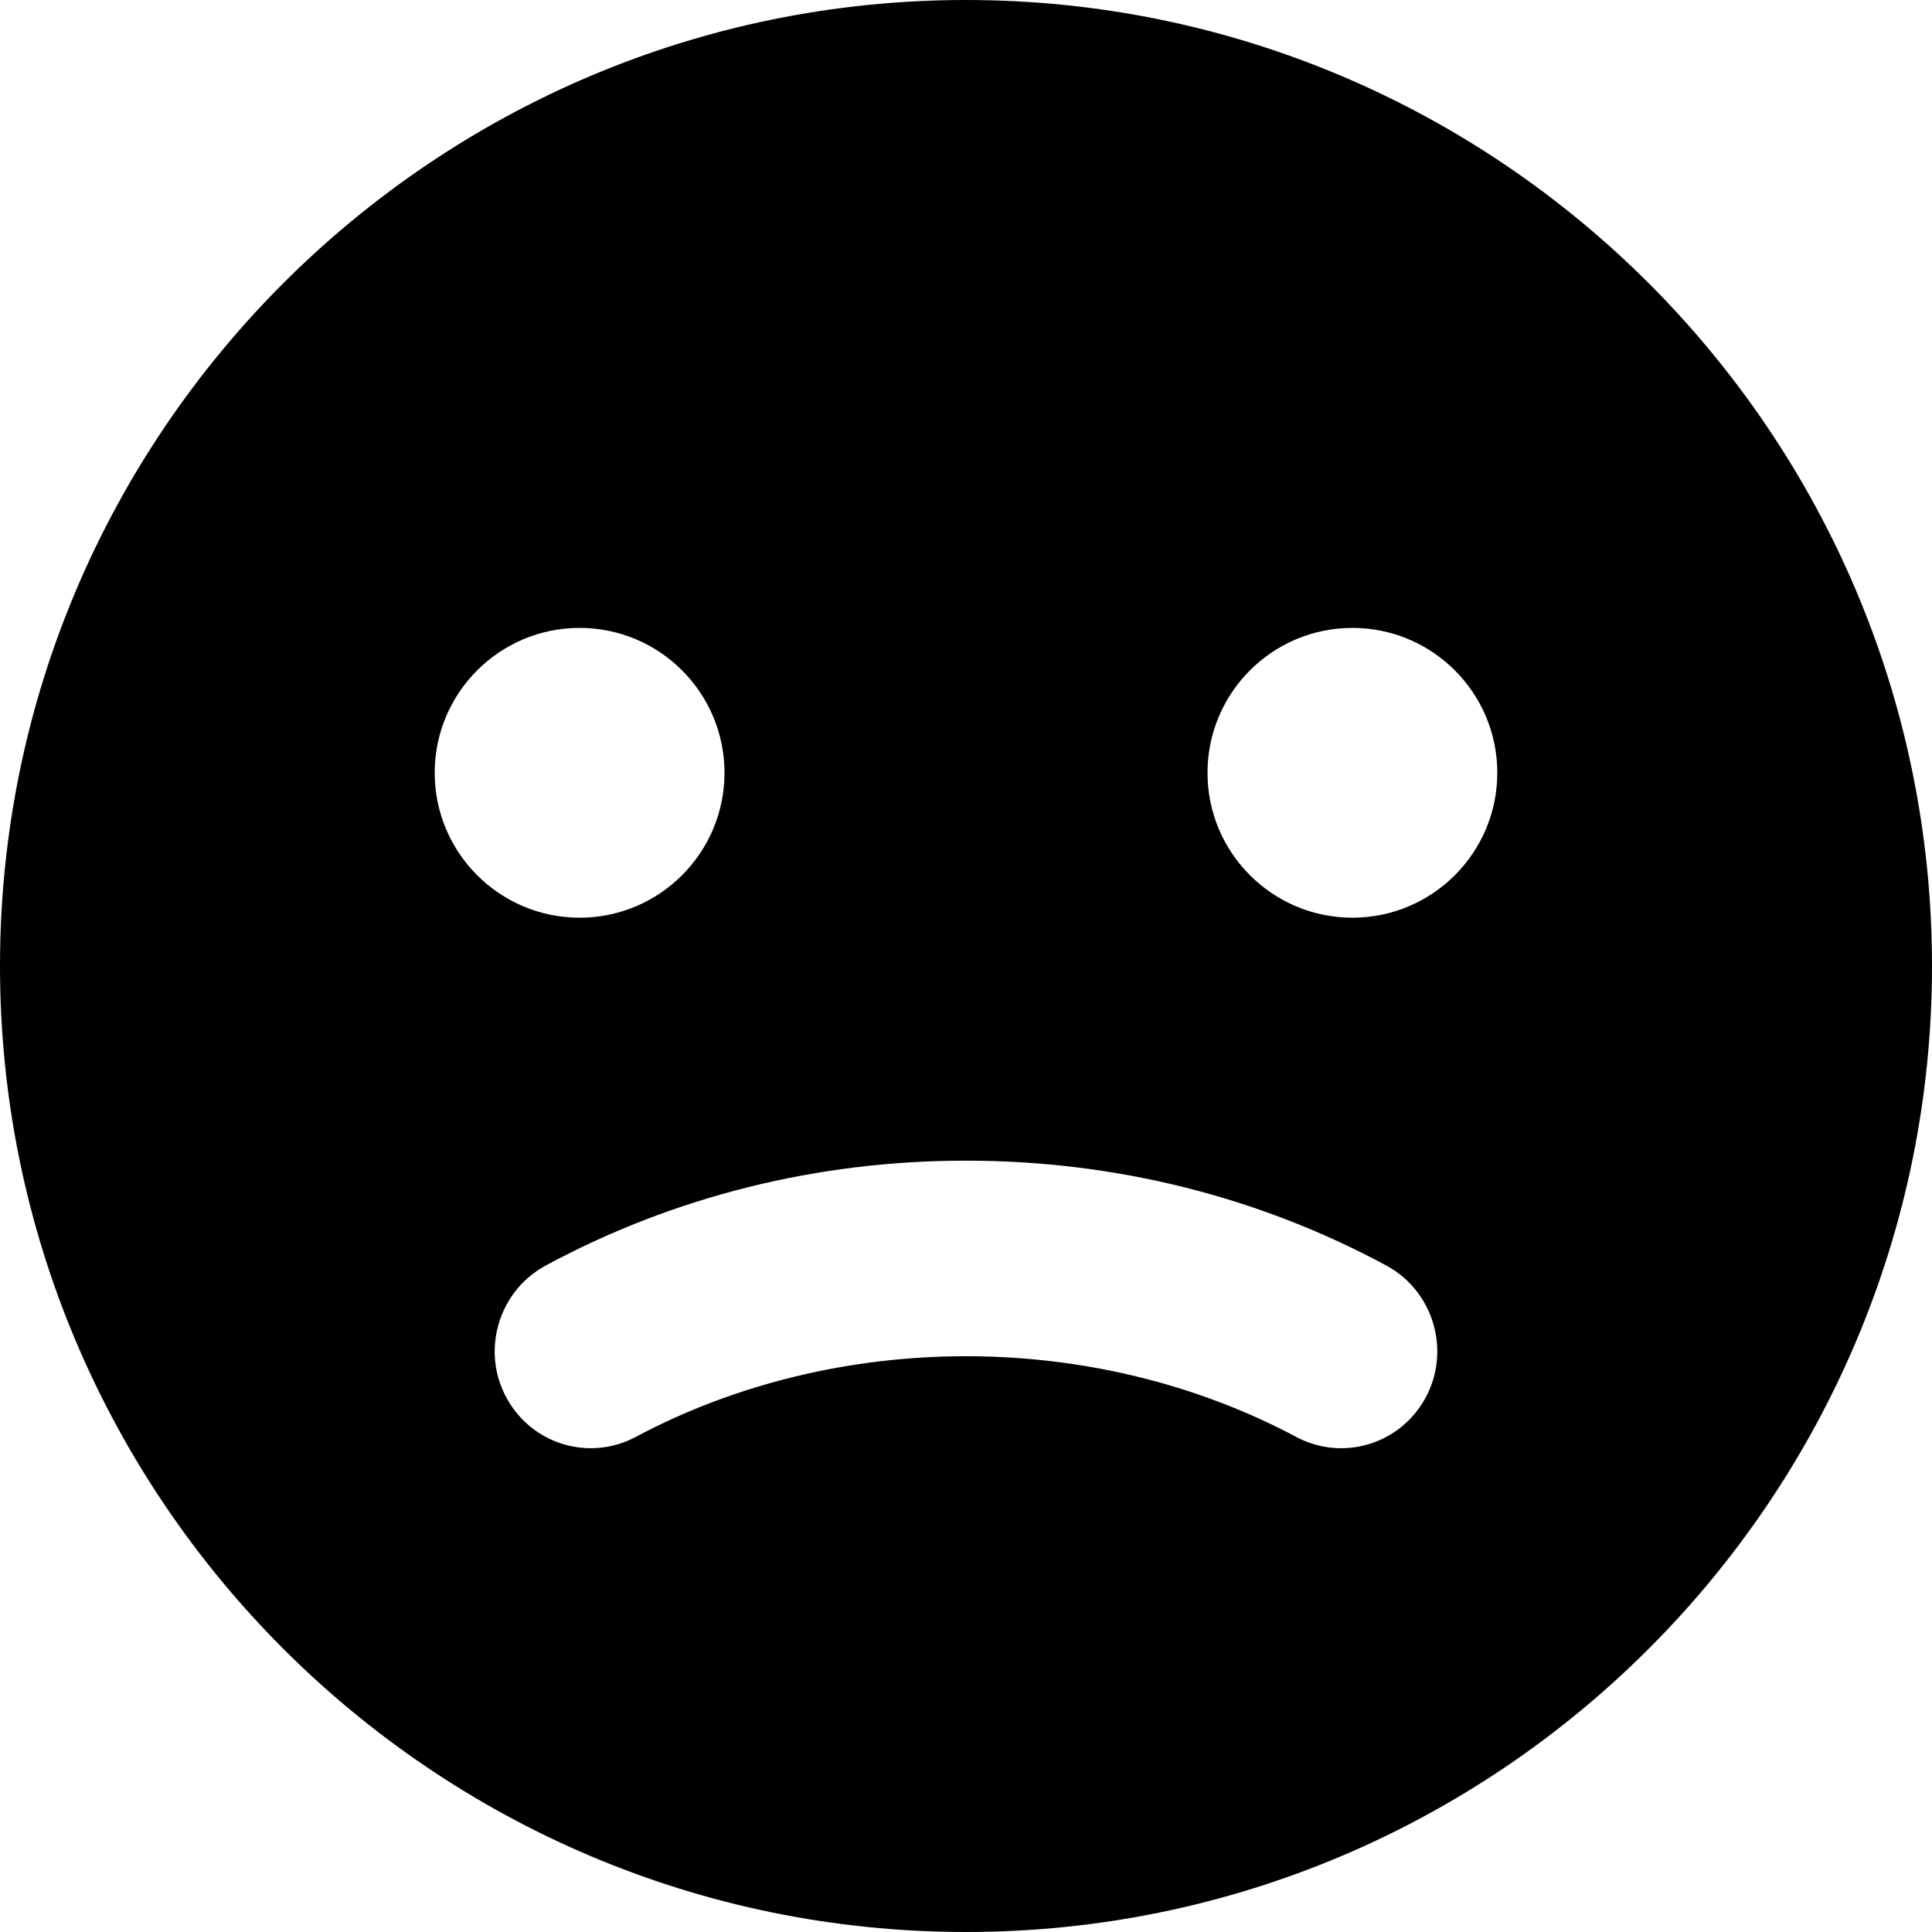 <svg xmlns="http://www.w3.org/2000/svg" width="48" height="48" viewBox="0 0 48 48">
    <path d="M24 0C10.766 0 0 10.766 0 24s10.766 24 24 24 24-10.766 24-24S37.234 0 24 0zm9.6 15.6c1.987 0 3.6 1.613 3.6 3.6s-1.613 3.6-3.6 3.6-3.6-1.613-3.6-3.6 1.613-3.6 3.6-3.6zm-19.2 0c1.987 0 3.6 1.613 3.6 3.6s-1.613 3.6-3.6 3.6-3.6-1.613-3.6-3.6 1.613-3.6 3.6-3.6zm17.808 20.102c-5.02-2.676-11.398-2.676-16.418 0-1.054.562-2.357.25-3.05-.724-.846-1.184-.457-2.85.825-3.54 3.173-1.71 6.732-2.602 10.435-2.602 3.703 0 7.265.893 10.435 2.602 1.282.688 1.67 2.356.826 3.54-.694.974-1.997 1.286-3.053.724z"/>
</svg>
